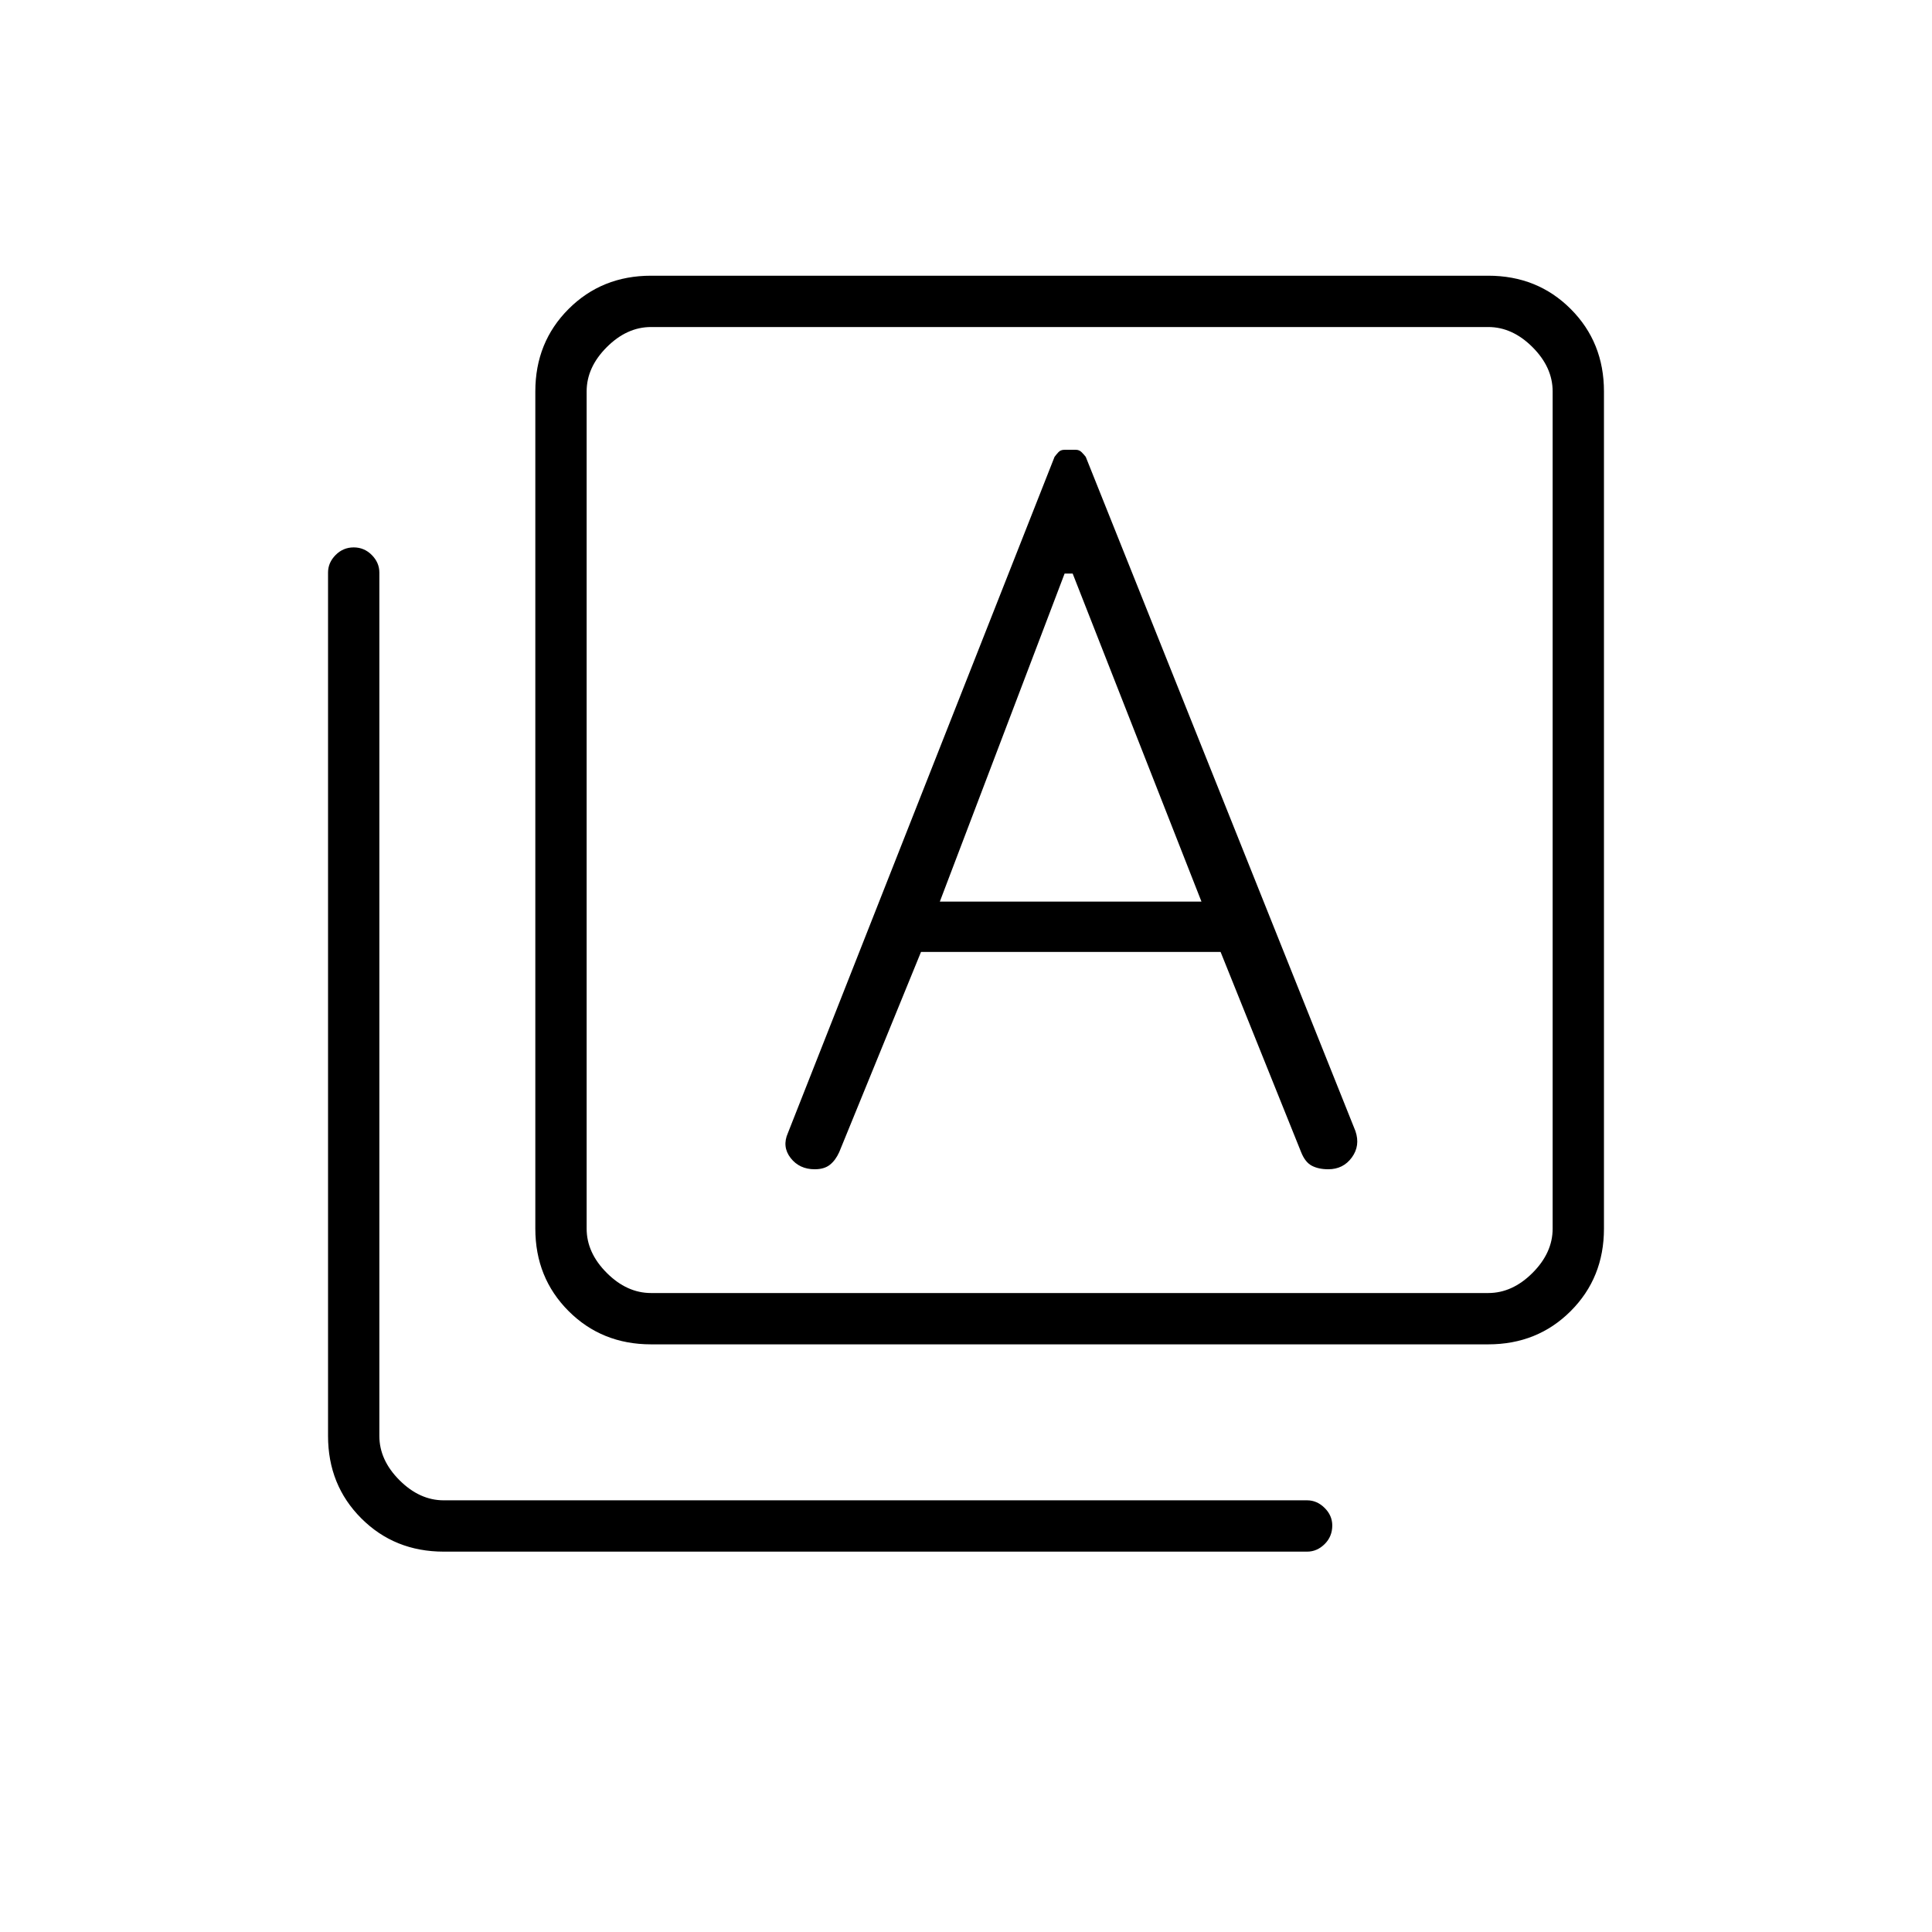 <svg xmlns="http://www.w3.org/2000/svg" height="24" viewBox="0 -960 960 960" width="24"><path d="M457.65-487H606.5l40 99.45q2 5.05 5.34 6.8Q655.19-379 660-379q7.44 0 11.72-5.86T673.5-398l-134-335q-.79-1.03-2-2.26-1.21-1.24-2.89-1.24h-5.72q-1.89 0-3.01 1.24-1.12 1.23-1.88 2.26L391.5-397q-3 6.78 1.35 12.39 4.36 5.61 11.97 5.61 4.76 0 7.55-2.23 2.8-2.22 4.63-6.27l40.65-99.5Zm9.35-25 62-163h4l64 163H467ZM323.5-292q-24.44 0-40.97-16.53Q266-325.06 266-349.5v-416q0-24.44 16.53-40.97Q299.06-823 323.5-823h416q24.44 0 40.97 16.53Q797-789.94 797-765.5v416q0 24.44-16.53 40.97Q763.94-292 739.5-292h-416Zm0-25.5h416q12 0 22-10t10-22v-416q0-12-10-22t-22-10h-416q-12 0-22 10t-10 22v416q0 12 10 22t22 10ZM220.5-189q-24.44 0-40.97-16.53Q163-222.06 163-246.5v-429q0-4.92 3.75-8.71 3.75-3.79 9-3.79t9 3.79q3.75 3.79 3.75 8.71v429q0 12 10 22t22 10h429q4.92 0 8.71 3.79Q662-206.93 662-202q0 5.5-3.79 9.25T649.5-189h-429Zm71-608.5v480-480Z"/></svg>